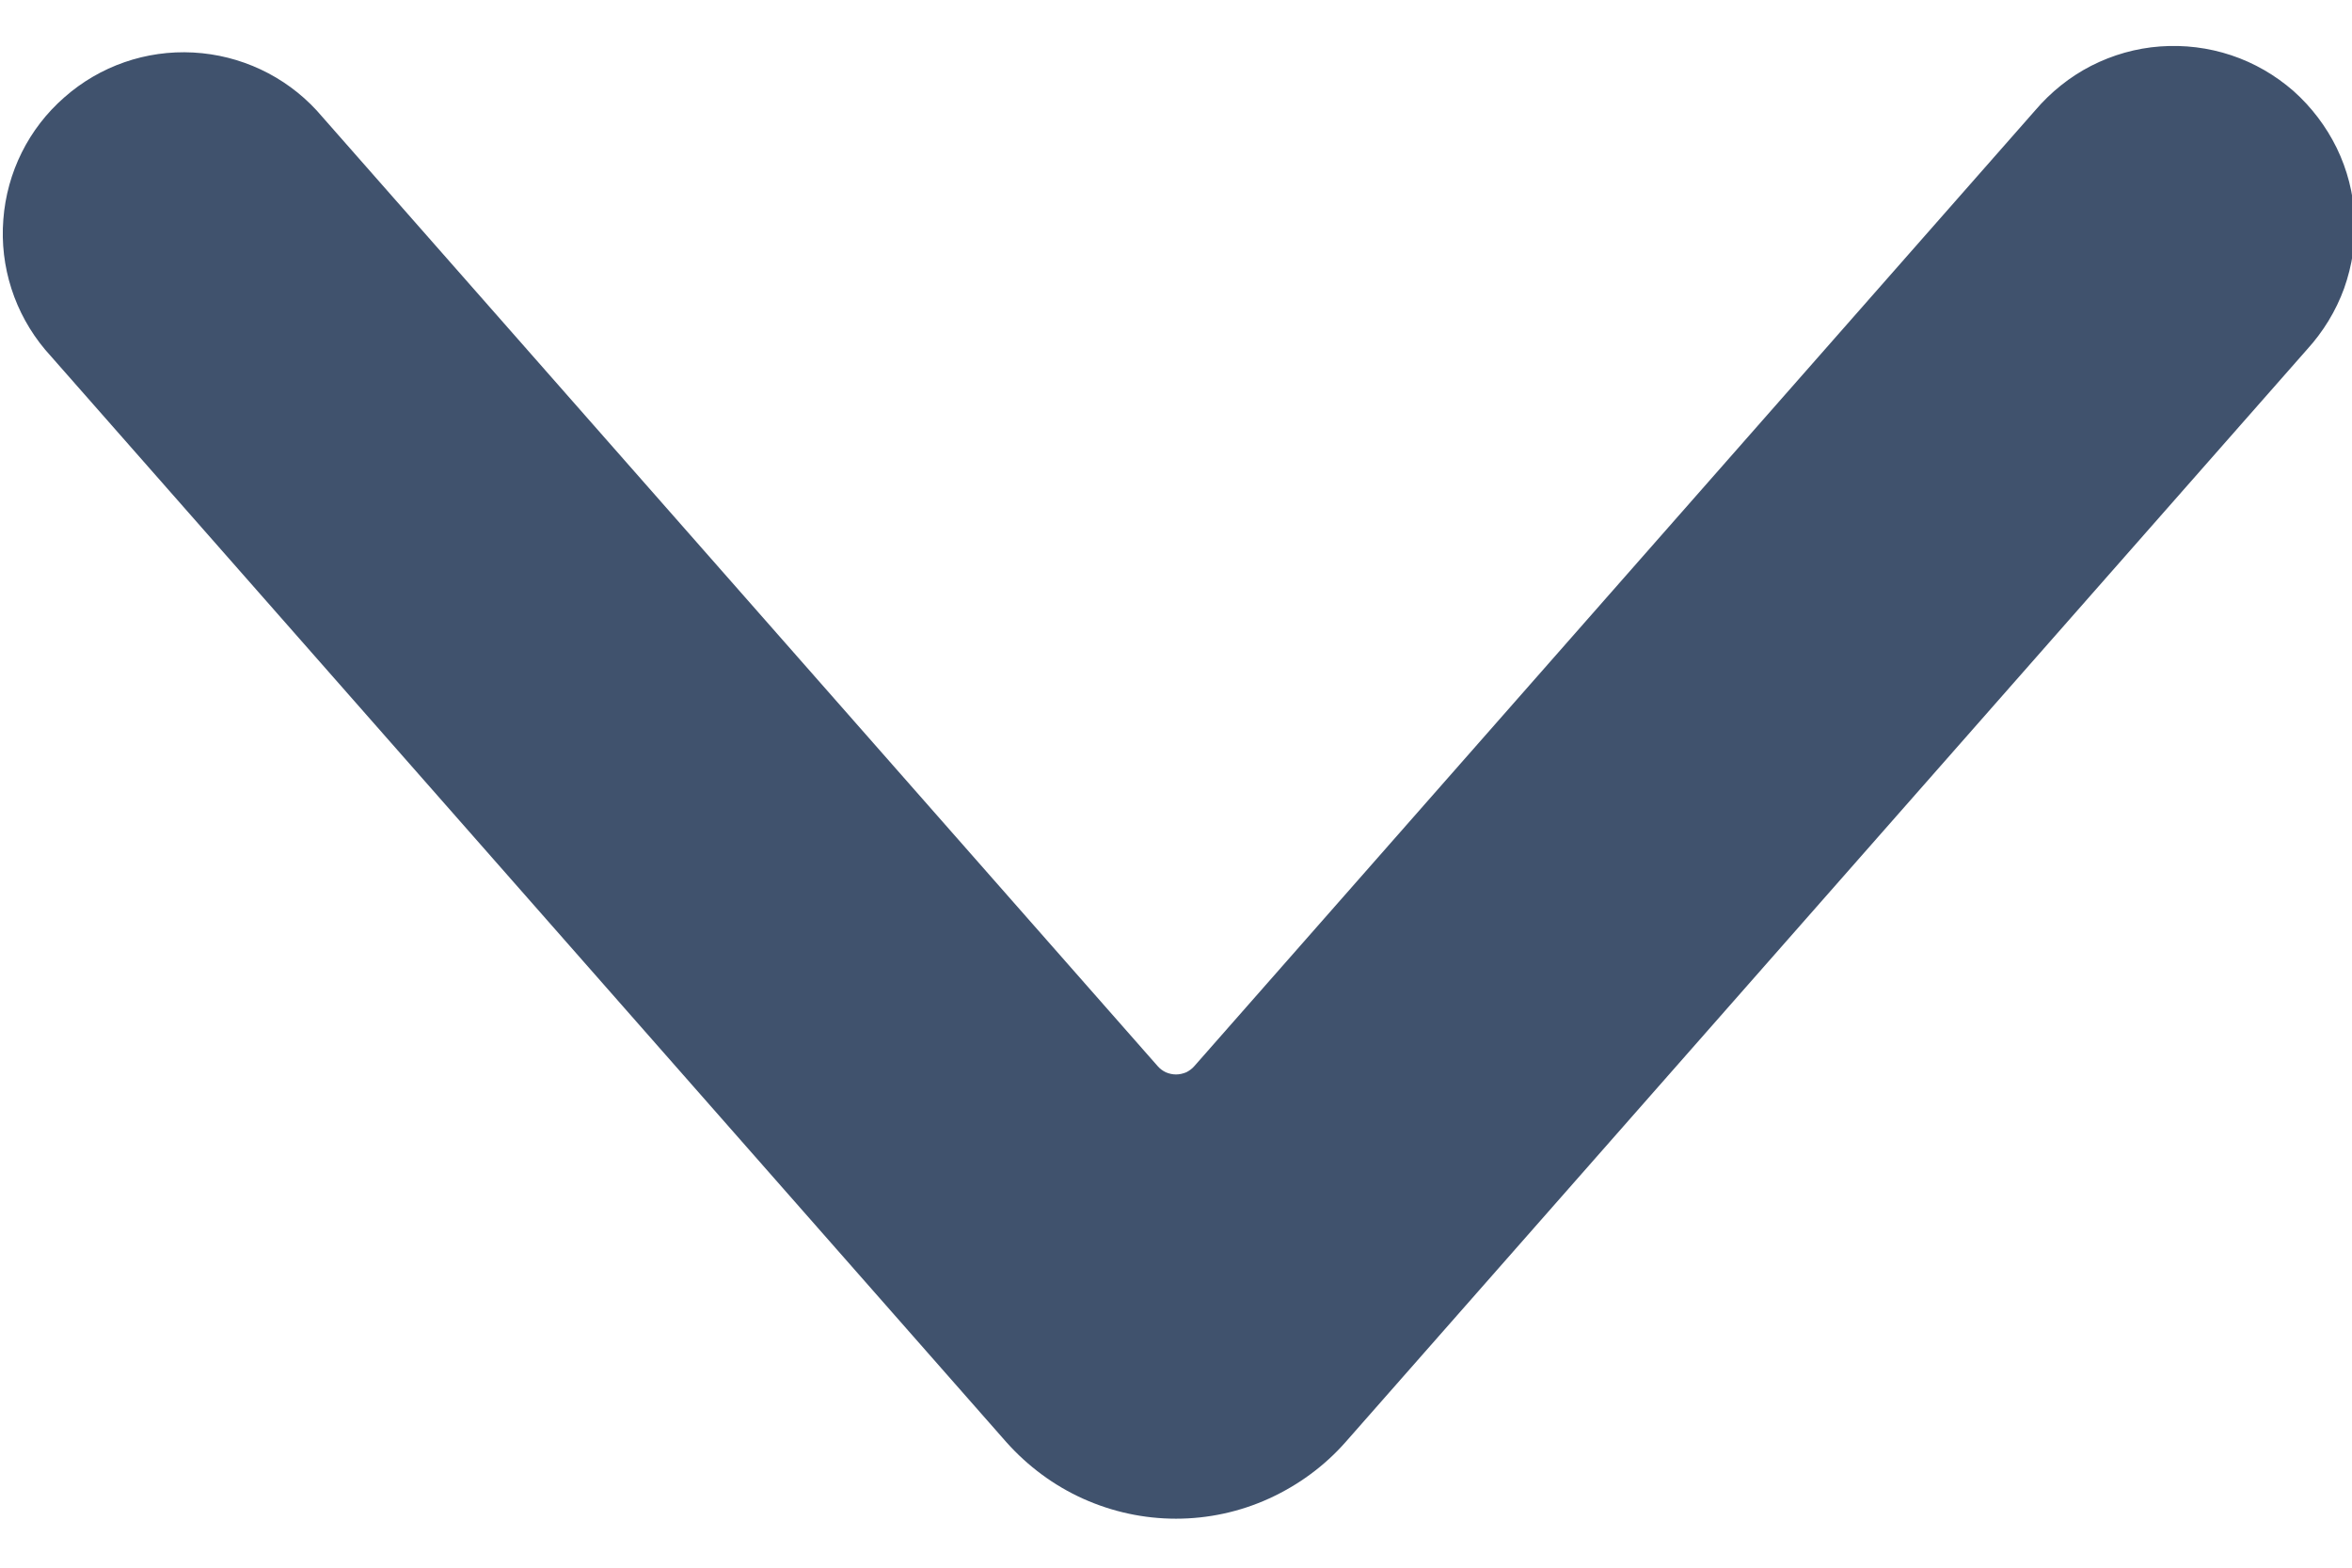 <svg width="12" height="8" viewBox="0 0 12 8" fill="none" xmlns="http://www.w3.org/2000/svg">
<path d="M6 7.75C5.836 7.75 5.675 7.715 5.526 7.648C5.377 7.581 5.244 7.482 5.135 7.36L0.23 1.784C0.075 1.599 -0.002 1.361 0.017 1.12C0.035 0.88 0.146 0.656 0.328 0.497C0.509 0.337 0.745 0.255 0.986 0.268C1.227 0.281 1.453 0.387 1.616 0.564L5.906 5.44C5.918 5.454 5.932 5.464 5.948 5.472C5.965 5.479 5.982 5.483 6 5.483C6.018 5.483 6.035 5.479 6.052 5.472C6.068 5.464 6.082 5.454 6.094 5.44L10.383 0.564C10.463 0.47 10.56 0.392 10.669 0.336C10.779 0.28 10.898 0.246 11.021 0.237C11.144 0.228 11.267 0.243 11.384 0.282C11.501 0.321 11.608 0.383 11.701 0.464C11.793 0.546 11.868 0.645 11.922 0.755C11.976 0.866 12.007 0.987 12.013 1.11C12.02 1.232 12.001 1.355 11.96 1.471C11.918 1.587 11.853 1.693 11.77 1.784L6.866 7.358C6.758 7.481 6.624 7.579 6.475 7.647C6.326 7.715 6.164 7.75 6 7.75Z" fill="#40526D"/>
</svg>
